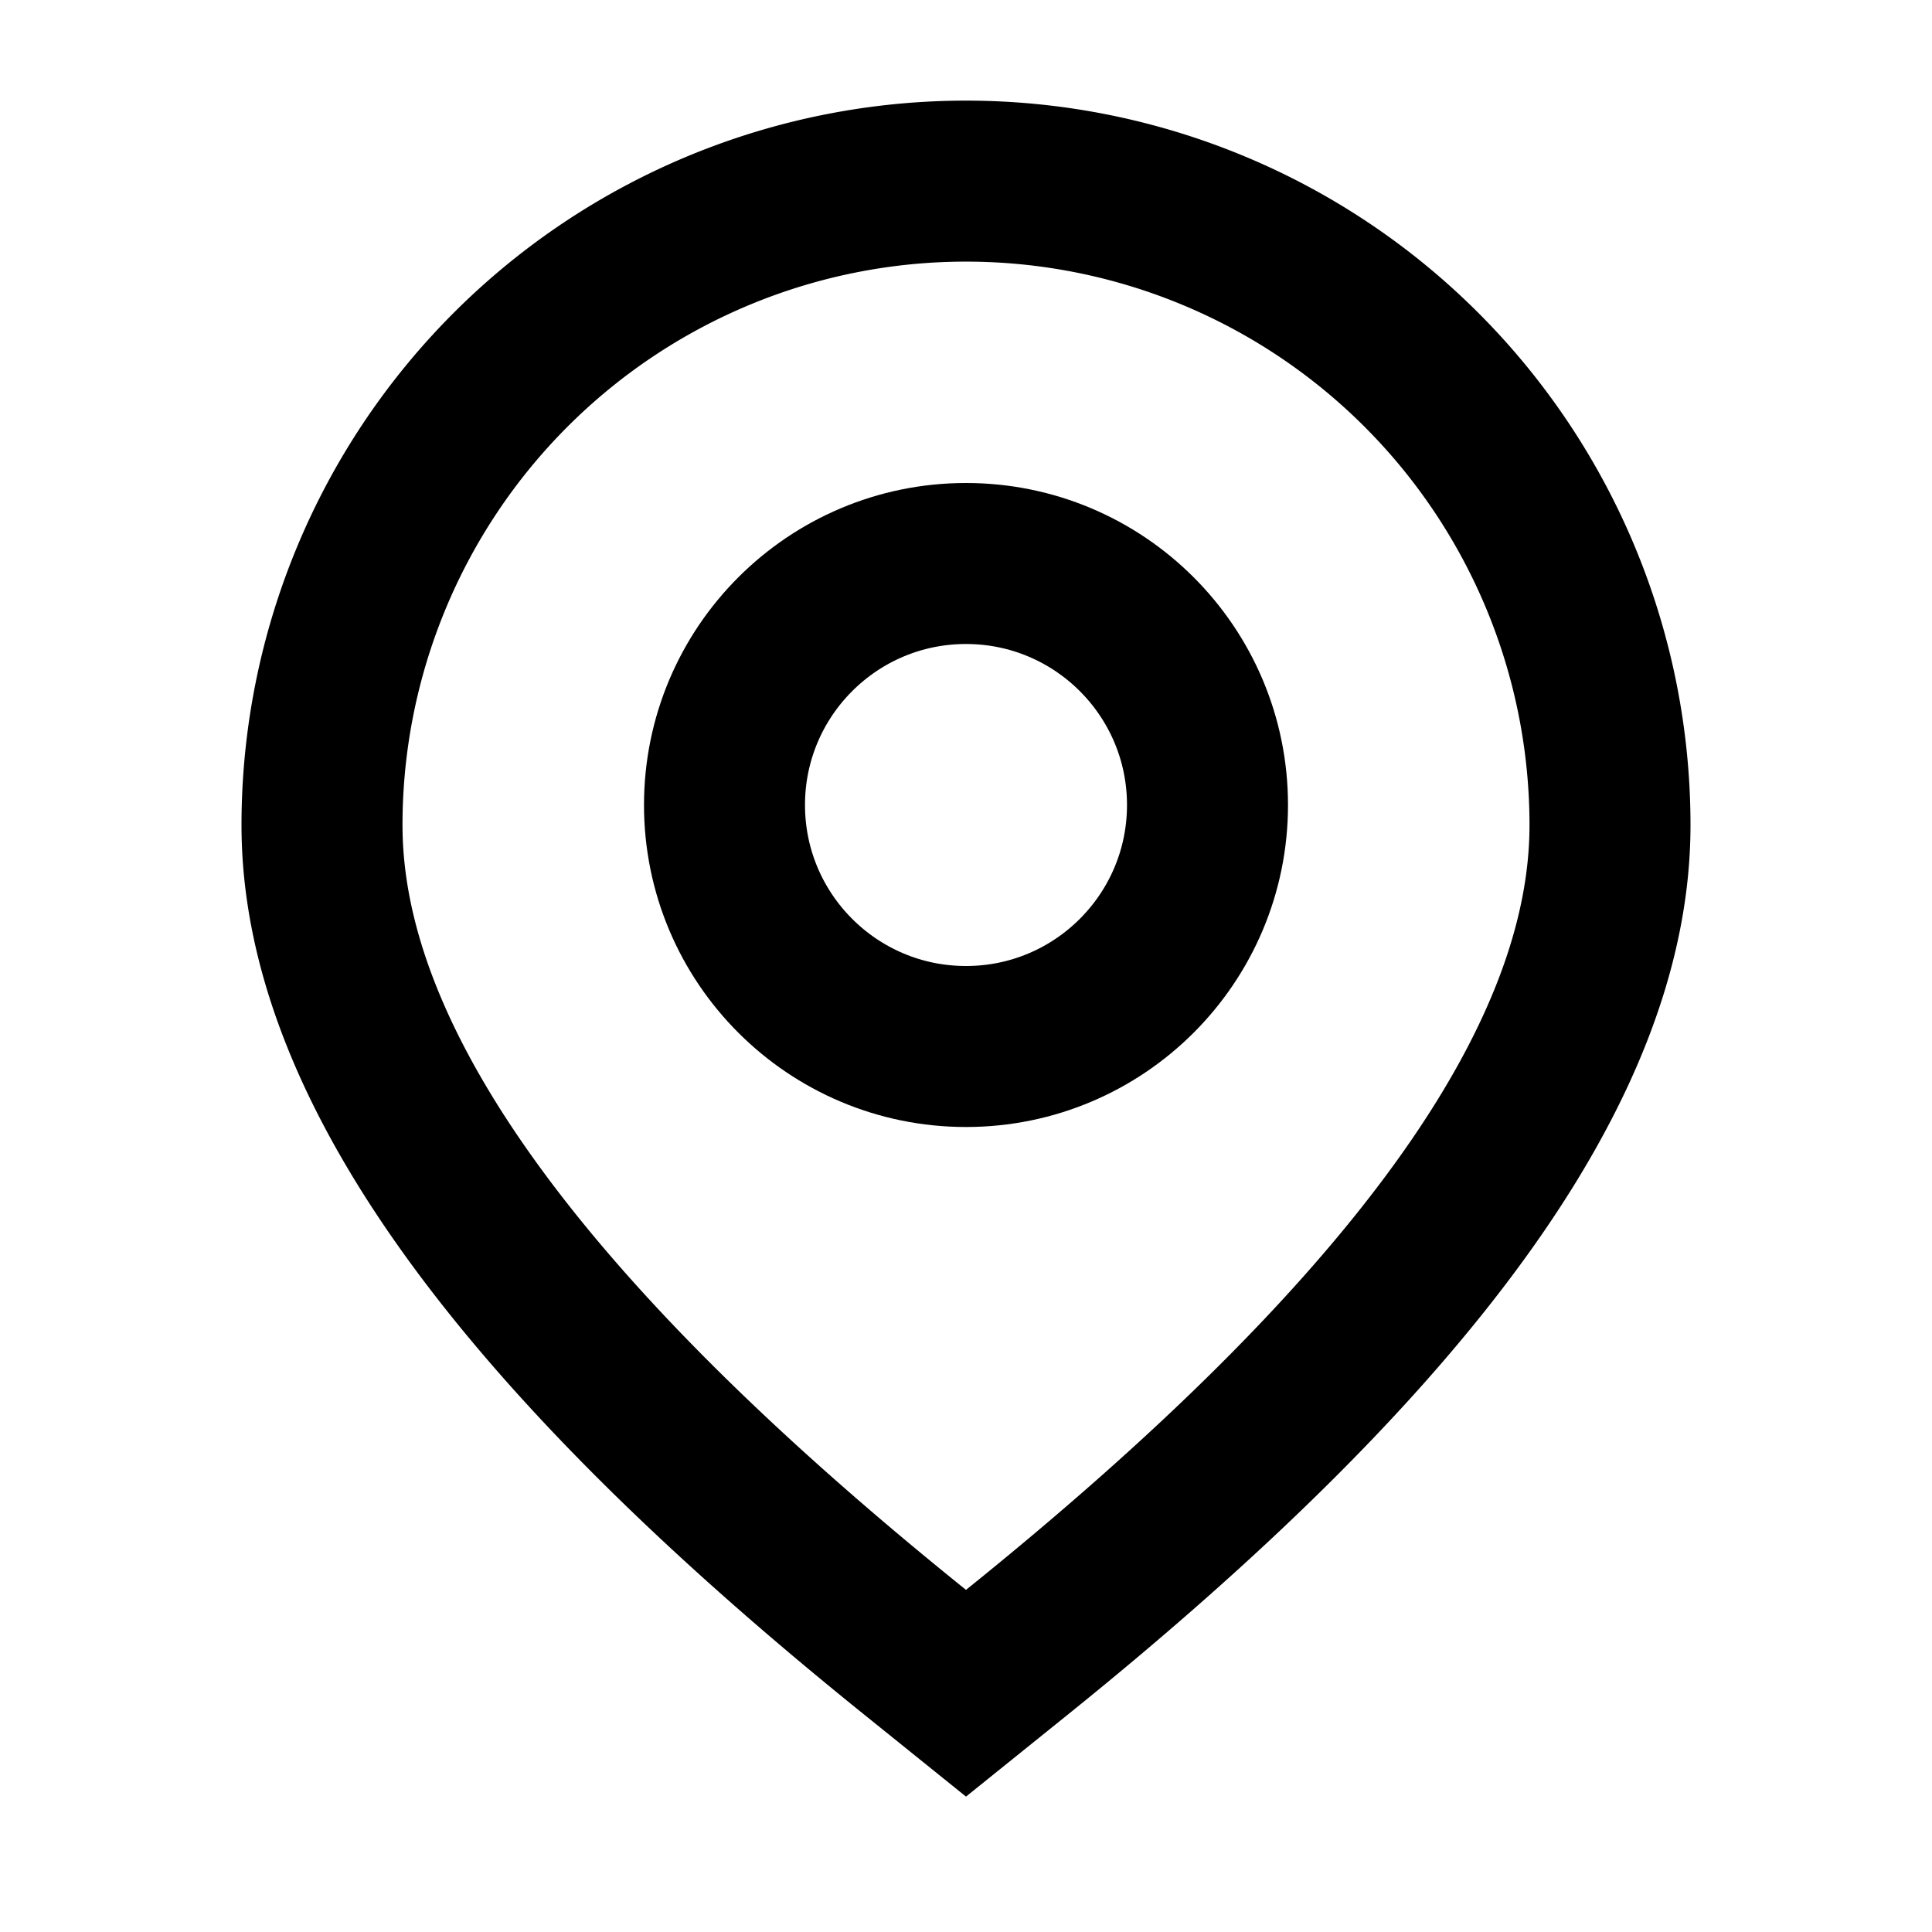 <svg xmlns="http://www.w3.org/2000/svg" width="24" height="24" viewBox="0 0 24 24">
    <g fill="none" fill-rule="evenodd" stroke="#000" stroke-width="2">
        <circle cx="12" cy="10" r="3"/>
        <path d="M11.373 20.529C6.489 16.599 4 13.22 4 10.25a8 8 0 1 1 16 0c0 2.97-2.49 6.348-7.373 10.279l-.627.505-.627-.505z"/>
    </g>
</svg>
